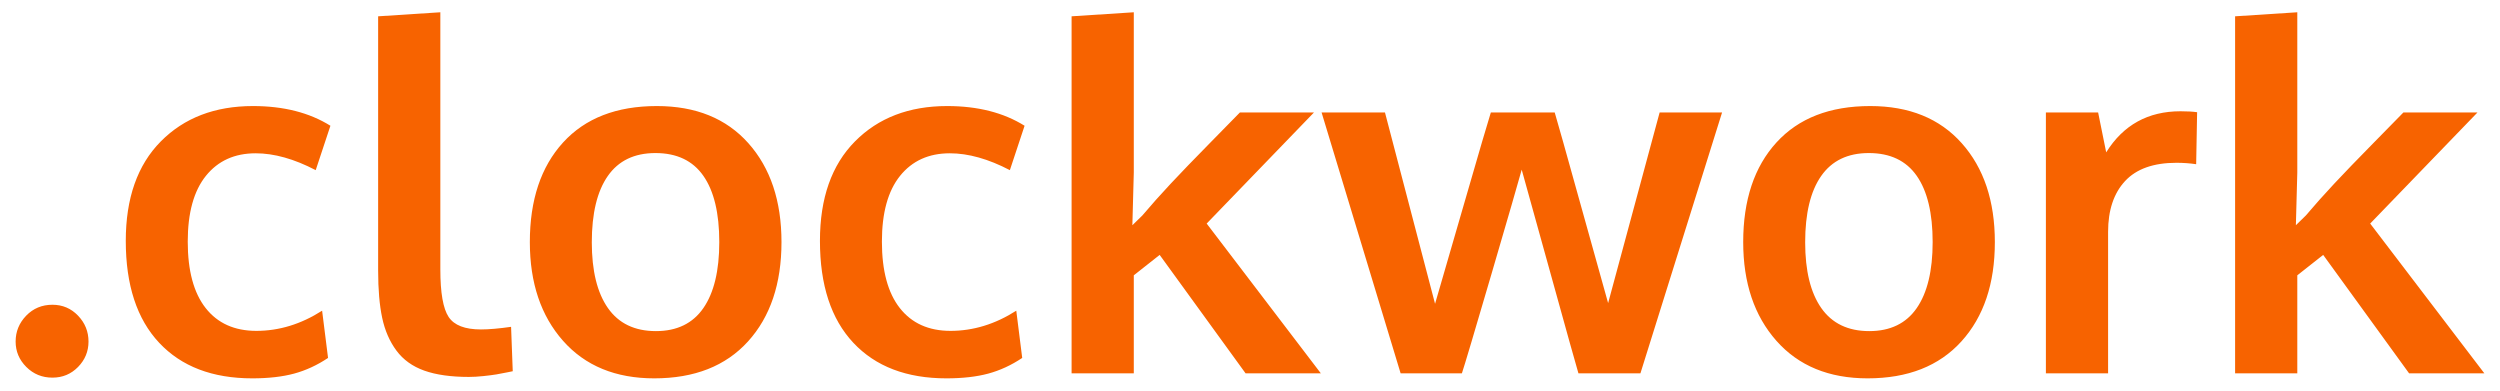 <?xml version="1.0" encoding="UTF-8" standalone="no"?><!-- Generator: Gravit.io --><svg xmlns="http://www.w3.org/2000/svg" xmlns:xlink="http://www.w3.org/1999/xlink" style="isolation:isolate" viewBox="0 0 960 150" width="960pt" height="150pt"><defs><clipPath id="_clipPath_kNk2wgftq2of5JuwYNWaMBv5C7hp7kpL"><rect width="960" height="150"/></clipPath></defs><g clip-path="url(#_clipPath_kNk2wgftq2of5JuwYNWaMBv5C7hp7kpL)"><path d=" M 96.889 145.286 L 96.889 145.286 L 96.889 145.286 Q 73.916 145.286 61.108 131.612 L 61.108 131.612 L 61.108 131.612 Q 48.299 117.938 48.299 92.503 L 48.299 92.503 L 48.299 92.503 Q 48.299 67.889 61.746 54.306 L 61.746 54.306 L 61.746 54.306 Q 75.192 40.723 97.163 40.723 L 97.163 40.723 L 97.163 40.723 Q 114.757 40.723 126.882 48.289 L 126.882 48.289 L 121.23 65.337 L 121.23 65.337 Q 108.831 58.864 98.165 58.864 L 98.165 58.864 L 98.165 58.864 Q 86.041 58.864 79.067 67.525 L 79.067 67.525 L 79.067 67.525 Q 72.093 76.185 72.093 92.777 L 72.093 92.777 L 72.093 92.777 Q 72.093 109.551 78.976 118.302 L 78.976 118.302 L 78.976 118.302 Q 85.858 127.054 98.439 127.054 L 98.439 127.054 L 98.439 127.054 Q 111.566 127.054 123.691 119.305 L 123.691 119.305 L 125.97 137.446 L 125.97 137.446 Q 119.68 141.64 112.934 143.463 L 112.934 143.463 L 112.934 143.463 Q 106.188 145.286 96.889 145.286 Z  M 180.029 144.739 L 180.029 144.739 L 180.029 144.739 Q 169.728 144.739 162.936 142.324 L 162.936 142.324 L 162.936 142.324 Q 156.145 139.908 152.225 134.62 L 152.225 134.62 L 152.225 134.62 Q 148.305 129.333 146.755 122.04 L 146.755 122.04 L 146.755 122.04 Q 145.205 114.747 145.205 103.899 L 145.205 103.899 L 145.205 6.263 L 169.09 4.714 L 169.09 103.443 L 169.09 103.443 Q 169.09 116.935 172.281 121.721 L 172.281 121.721 L 172.281 121.721 Q 175.471 126.507 184.679 126.507 L 184.679 126.507 L 184.679 126.507 Q 189.237 126.507 196.256 125.504 L 196.256 125.504 L 196.895 142.551 L 196.895 142.551 Q 196.803 142.551 194.661 143.007 L 194.661 143.007 L 194.661 143.007 Q 192.519 143.463 190.559 143.782 L 190.559 143.782 L 190.559 143.782 Q 188.599 144.101 185.59 144.42 L 185.59 144.42 L 185.59 144.42 Q 182.582 144.739 180.029 144.739 Z  M 251.866 127.145 L 251.866 127.145 L 251.866 127.145 Q 263.99 127.145 270.098 118.302 L 270.098 118.302 L 270.098 118.302 Q 276.206 109.459 276.206 92.959 L 276.206 92.959 L 276.206 92.959 Q 276.206 76.276 270.098 67.525 L 270.098 67.525 L 270.098 67.525 Q 263.99 58.773 251.683 58.773 L 251.683 58.773 L 251.683 58.773 Q 239.559 58.773 233.405 67.57 L 233.405 67.57 L 233.405 67.57 Q 227.252 76.367 227.252 93.05 L 227.252 93.05 L 227.252 93.05 Q 227.252 109.459 233.451 118.302 L 233.451 118.302 L 233.451 118.302 Q 239.65 127.145 251.866 127.145 Z  M 251.227 145.286 L 251.227 145.286 L 251.227 145.286 Q 228.984 145.286 216.221 130.883 L 216.221 130.883 L 216.221 130.883 Q 203.458 116.479 203.458 92.959 L 203.458 92.959 L 203.458 92.959 Q 203.458 68.71 216.221 54.716 L 216.221 54.716 L 216.221 54.716 Q 228.984 40.723 252.23 40.723 L 252.23 40.723 L 252.23 40.723 Q 274.656 40.723 287.373 54.99 L 287.373 54.99 L 287.373 54.99 Q 300.091 69.257 300.091 92.959 L 300.091 92.959 L 300.091 92.959 Q 300.091 116.935 287.237 131.111 L 287.237 131.111 L 287.237 131.111 Q 274.383 145.286 251.227 145.286 Z  M 363.449 145.286 L 363.449 145.286 L 363.449 145.286 Q 340.476 145.286 327.667 131.612 L 327.667 131.612 L 327.667 131.612 Q 314.859 117.938 314.859 92.503 L 314.859 92.503 L 314.859 92.503 Q 314.859 67.889 328.305 54.306 L 328.305 54.306 L 328.305 54.306 Q 341.752 40.723 363.722 40.723 L 363.722 40.723 L 363.722 40.723 Q 381.316 40.723 393.441 48.289 L 393.441 48.289 L 387.789 65.337 L 387.789 65.337 Q 375.391 58.864 364.725 58.864 L 364.725 58.864 L 364.725 58.864 Q 352.6 58.864 345.626 67.525 L 345.626 67.525 L 345.626 67.525 Q 338.652 76.185 338.652 92.777 L 338.652 92.777 L 338.652 92.777 Q 338.652 109.551 345.535 118.302 L 345.535 118.302 L 345.535 118.302 Q 352.418 127.054 364.998 127.054 L 364.998 127.054 L 364.998 127.054 Q 378.126 127.054 390.25 119.305 L 390.25 119.305 L 392.529 137.446 L 392.529 137.446 Q 386.239 141.64 379.493 143.463 L 379.493 143.463 L 379.493 143.463 Q 372.747 145.286 363.449 145.286 Z  M 435.376 143.372 L 411.491 143.372 L 411.491 6.263 L 435.376 4.714 L 435.376 66.248 L 434.829 86.486 L 434.829 86.486 Q 434.92 86.395 436.698 84.663 L 436.698 84.663 L 436.698 84.663 Q 438.475 82.931 438.658 82.749 L 438.658 82.749 L 438.658 82.749 Q 443.672 76.823 449.552 70.533 L 449.552 70.533 L 449.552 70.533 Q 455.432 64.243 464.411 55.127 L 464.411 55.127 L 464.411 55.127 Q 473.391 46.01 476.126 43.184 L 476.126 43.184 L 504.568 43.184 L 463.363 85.848 L 507.212 143.372 L 478.313 143.372 L 445.313 97.882 L 435.376 105.722 L 435.376 143.372 Z  M 561.363 143.372 L 537.843 143.372 L 507.486 43.184 L 531.826 43.184 L 551.061 116.661 L 551.061 116.661 Q 551.699 114.565 561.454 80.834 L 561.454 80.834 L 561.454 80.834 Q 571.208 47.104 572.484 43.184 L 572.484 43.184 L 597.007 43.184 L 597.007 43.184 Q 598.192 47.013 607.491 80.47 L 607.491 80.47 L 607.491 80.47 Q 616.789 113.926 617.519 116.388 L 617.519 116.388 L 637.301 43.184 L 661.277 43.184 L 629.917 143.372 L 606.123 143.372 L 606.123 143.372 Q 604.938 139.452 595.047 103.716 L 595.047 103.716 L 595.047 103.716 Q 585.156 67.98 584.336 65.154 L 584.336 65.154 L 584.336 65.154 Q 582.512 71.809 572.712 105.266 L 572.712 105.266 L 572.712 105.266 Q 562.912 138.723 561.363 143.372 L 561.363 143.372 Z  M 717.798 127.145 L 717.798 127.145 L 717.798 127.145 Q 729.922 127.145 736.03 118.302 L 736.03 118.302 L 736.03 118.302 Q 742.138 109.459 742.138 92.959 L 742.138 92.959 L 742.138 92.959 Q 742.138 76.276 736.03 67.525 L 736.03 67.525 L 736.03 67.525 Q 729.922 58.773 717.615 58.773 L 717.615 58.773 L 717.615 58.773 Q 705.491 58.773 699.337 67.57 L 699.337 67.57 L 699.337 67.57 Q 693.184 76.367 693.184 93.05 L 693.184 93.05 L 693.184 93.05 Q 693.184 109.459 699.383 118.302 L 699.383 118.302 L 699.383 118.302 Q 705.582 127.145 717.798 127.145 Z  M 717.16 145.286 L 717.16 145.286 L 717.16 145.286 Q 694.916 145.286 682.153 130.883 L 682.153 130.883 L 682.153 130.883 Q 669.39 116.479 669.39 92.959 L 669.39 92.959 L 669.39 92.959 Q 669.39 68.71 682.153 54.716 L 682.153 54.716 L 682.153 54.716 Q 694.916 40.723 718.162 40.723 L 718.162 40.723 L 718.162 40.723 Q 740.588 40.723 753.306 54.99 L 753.306 54.99 L 753.306 54.99 Q 766.023 69.257 766.023 92.959 L 766.023 92.959 L 766.023 92.959 Q 766.023 116.935 753.169 131.111 L 753.169 131.111 L 753.169 131.111 Q 740.315 145.286 717.16 145.286 Z  M 809.507 143.372 L 785.623 143.372 L 785.623 43.184 L 805.678 43.184 L 808.778 58.5 L 808.778 58.5 Q 818.624 42.728 837.312 42.728 L 837.312 42.728 L 837.312 42.728 Q 841.232 42.728 843.693 43.093 L 843.693 43.093 L 843.329 63.058 L 843.329 63.058 Q 839.682 62.511 835.762 62.511 L 835.762 62.511 L 835.762 62.511 Q 822.544 62.511 816.025 69.53 L 816.025 69.53 L 816.025 69.53 Q 809.507 76.55 809.507 89.039 L 809.507 89.039 L 809.507 143.372 Z  M 882.164 143.372 L 858.279 143.372 L 858.279 6.263 L 882.164 4.714 L 882.164 66.248 L 881.617 86.486 L 881.617 86.486 Q 881.708 86.395 883.486 84.663 L 883.486 84.663 L 883.486 84.663 Q 885.263 82.931 885.446 82.749 L 885.446 82.749 L 885.446 82.749 Q 890.46 76.823 896.34 70.533 L 896.34 70.533 L 896.34 70.533 Q 902.22 64.243 911.199 55.127 L 911.199 55.127 L 911.199 55.127 Q 920.179 46.01 922.914 43.184 L 922.914 43.184 L 951.356 43.184 L 910.151 85.848 L 954 143.372 L 925.101 143.372 L 892.101 97.882 L 882.164 105.722 L 882.164 143.372 Z  M 20.13 145.013 L 20.13 145.013 L 20.13 145.013 Q 14.205 145.013 10.102 140.911 L 10.102 140.911 L 10.102 140.911 Q 6 136.808 6 131.156 L 6 131.156 L 6 131.156 Q 6 125.413 10.057 121.219 L 10.057 121.219 L 10.057 121.219 Q 14.113 117.026 20.13 117.026 L 20.13 117.026 L 20.13 117.026 Q 25.965 117.026 29.976 121.219 L 29.976 121.219 L 29.976 121.219 Q 33.987 125.413 33.987 131.156 L 33.987 131.156 L 33.987 131.156 Q 33.987 136.808 29.976 140.911 L 29.976 140.911 L 29.976 140.911 Q 25.965 145.013 20.13 145.013 Z " fill="rgb(247,99,0)"/></g></svg>